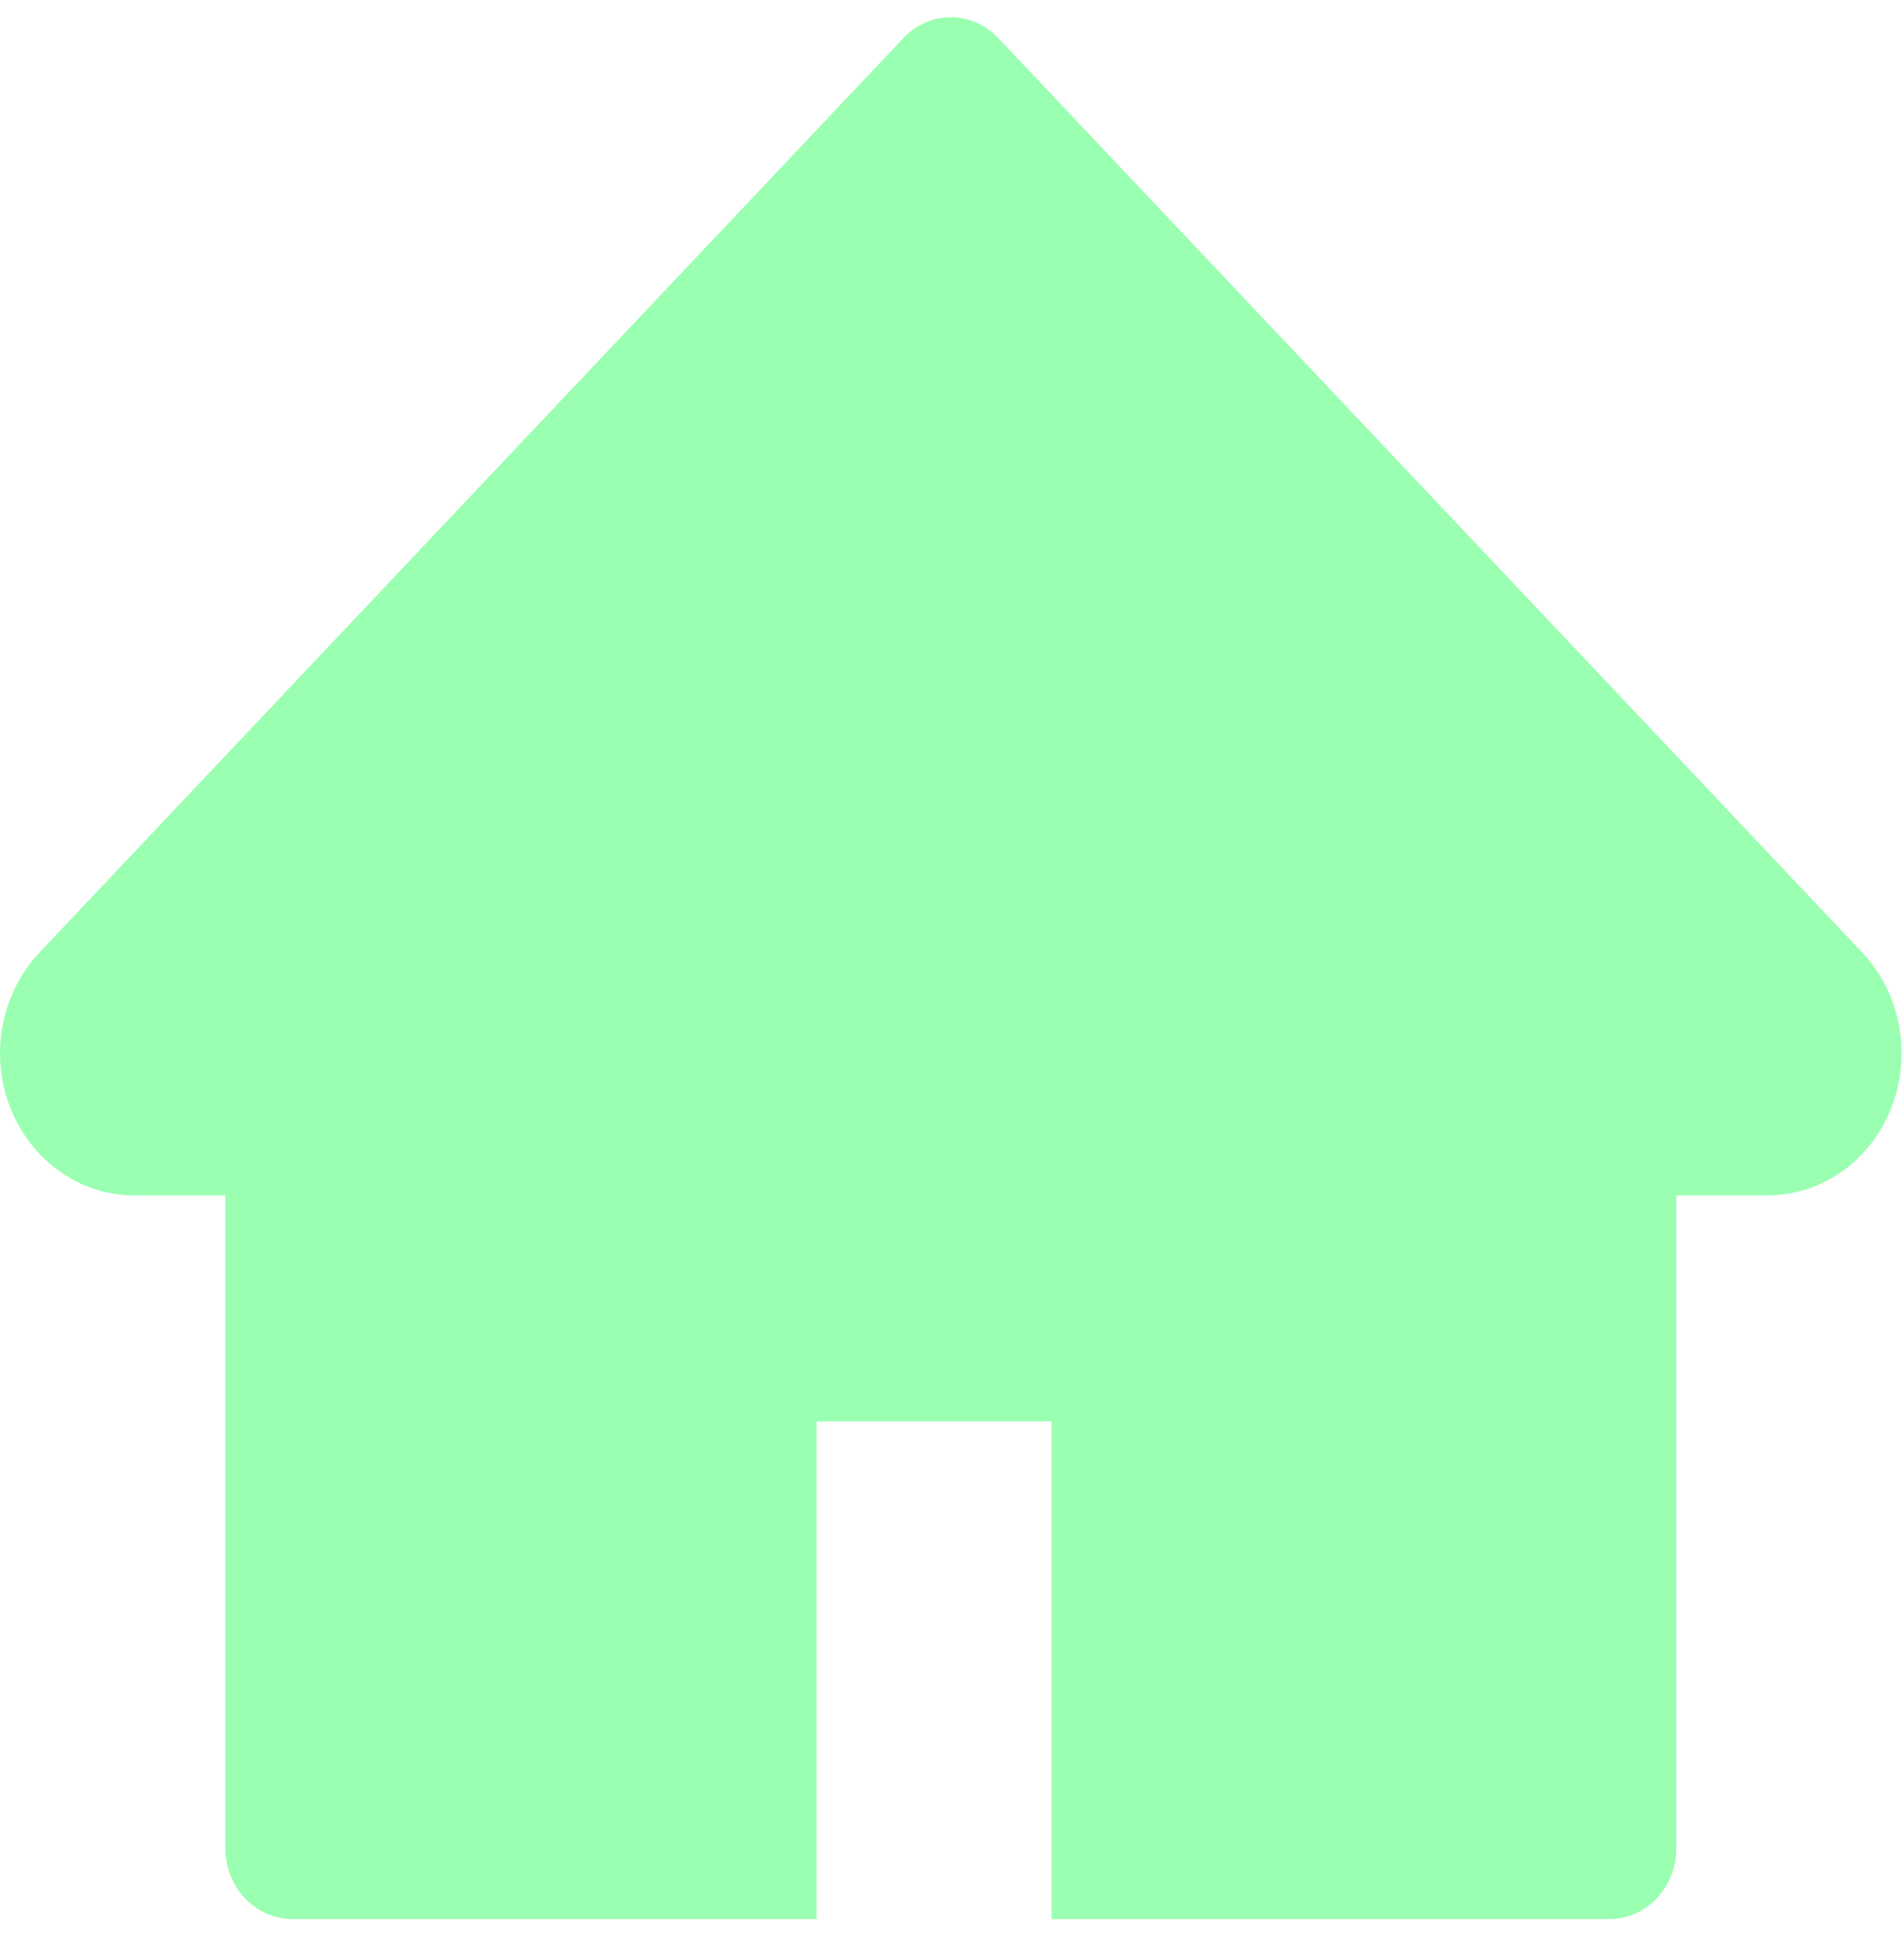 <svg width="58" height="59" viewBox="0 0 58 59" fill="none" xmlns="http://www.w3.org/2000/svg">
<path d="M56.728 29.013L30.409 1.159C30.219 0.958 29.994 0.798 29.746 0.689C29.498 0.58 29.233 0.524 28.965 0.524C28.696 0.524 28.431 0.58 28.183 0.689C27.935 0.798 27.71 0.958 27.52 1.159L1.201 29.013C0.435 29.825 0 30.928 0 32.079C0 34.468 1.834 36.41 4.089 36.41H6.863V56.286C6.863 57.483 7.776 58.451 8.907 58.451H24.875V43.292H32.032V58.451H49.022C50.153 58.451 51.067 57.483 51.067 56.286V36.41H53.84C54.926 36.41 55.968 35.956 56.734 35.138C58.325 33.446 58.325 30.705 56.728 29.013Z" fill="#98FFAE" fill-opacity="0.98"/>
</svg>
